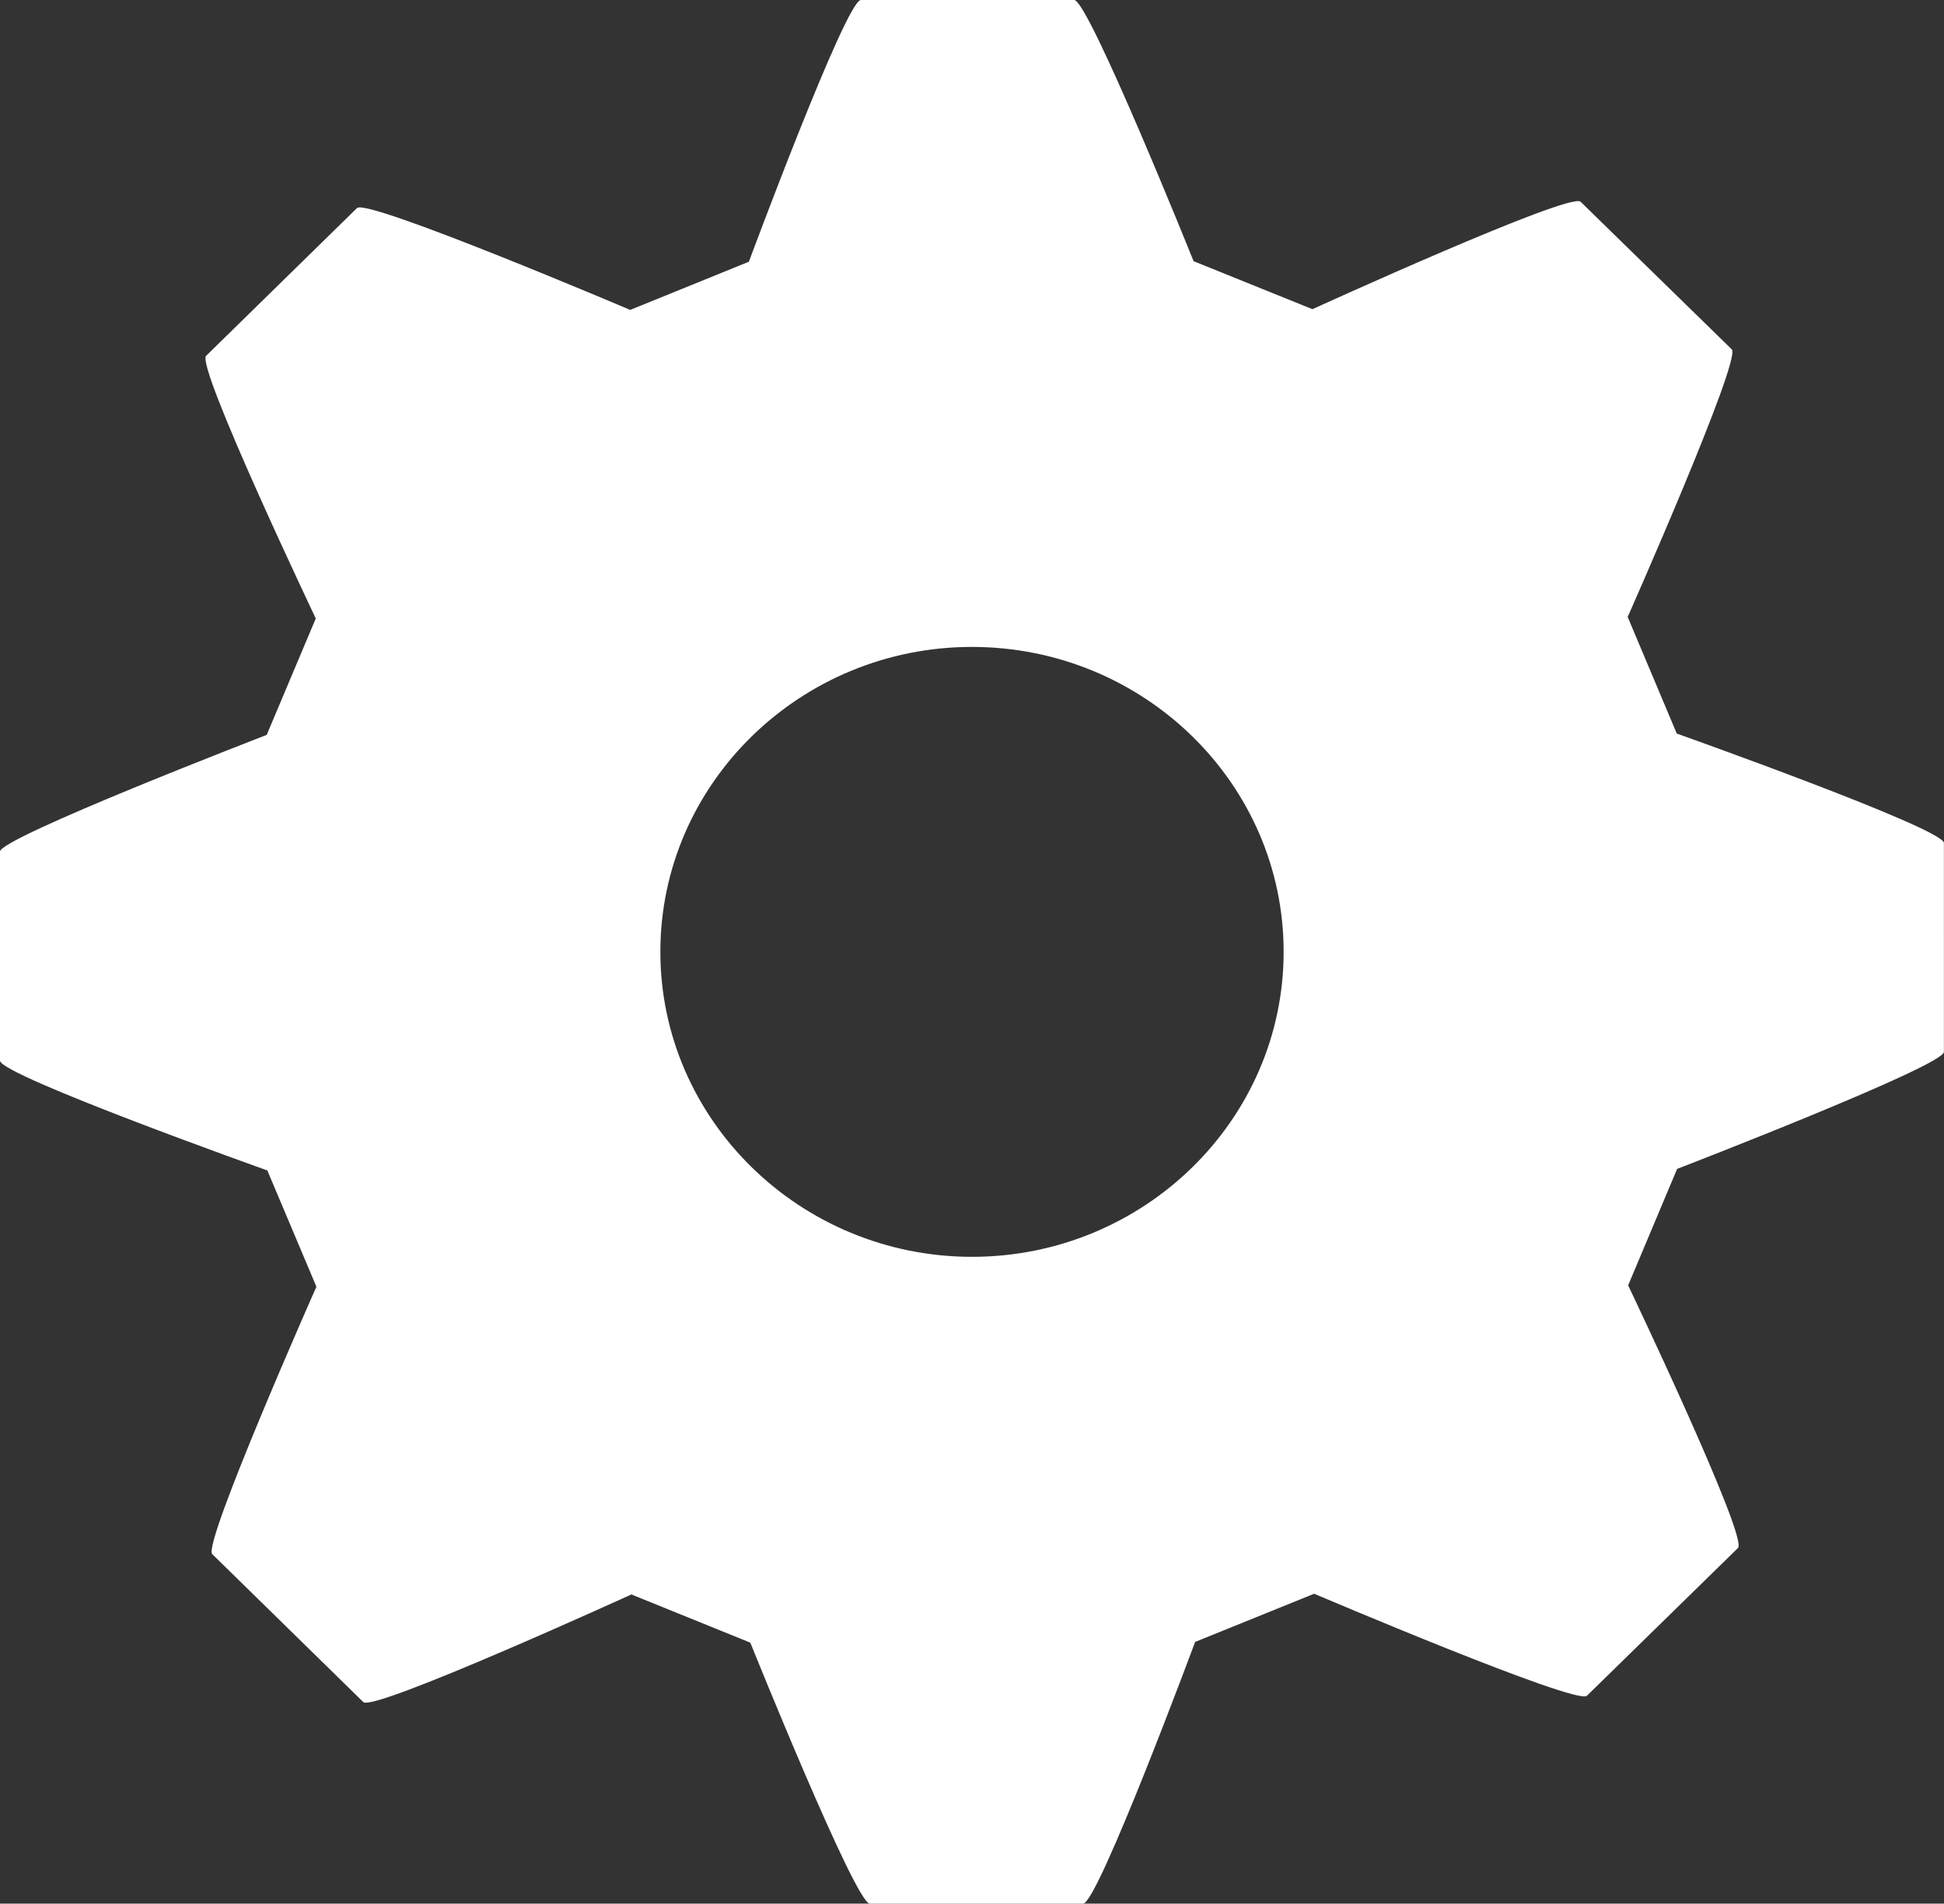 <?xml version="1.0" encoding="UTF-8" standalone="no"?>
<!-- Created with Inkscape (http://www.inkscape.org/) -->

<svg
   xmlns:dc="http://purl.org/dc/elements/1.1/"
   xmlns:cc="http://creativecommons.org/ns#"
   xmlns:rdf="http://www.w3.org/1999/02/22-rdf-syntax-ns#"
   xmlns:svg="http://www.w3.org/2000/svg"
   xmlns="http://www.w3.org/2000/svg"
   version="1.1"
   width="21.59"
   height="21.137"
   viewBox="0 0 21.59 21.137"
   id="Capa_1"
   xml:space="preserve"><rect x="0" y="0" width="21.59" height="21.137" fill="#333333" stroke="none"/><defs
   id="defs37" />
<path
   d="M 18.622,8.145 18.077,6.85 c 0,0 1.268,-2.861 1.156,-2.971 L 17.554,2.24 C 17.438,2.127 14.576,3.433 14.576,3.433 L 13.256,2.9 C 13.256,2.9 12.09,0 11.93,0 H 9.561 C 9.396,0 8.317,2.906 8.317,2.906 L 6.999,3.441 c 0,0 -2.922,-1.242 -3.034,-1.131 L 2.289,3.951 C 2.173,4.064 3.507,6.867 3.507,6.867 L 2.962,8.16 C 2.962,8.16 0,9.301 0,9.455 v 2.322 c 0,0.162 2.969,1.219 2.969,1.219 l 0.545,1.291 c 0,0 -1.268,2.859 -1.157,2.969 l 1.678,1.643 c 0.114,0.111 2.977,-1.195 2.977,-1.195 l 1.321,0.535 c 0,0 1.166,2.898 1.327,2.898 h 2.369 c 0.164,0 1.244,-2.906 1.244,-2.906 l 1.322,-0.535 c 0,0 2.916,1.242 3.029,1.133 l 1.678,-1.641 c 0.117,-0.115 -1.22,-2.916 -1.22,-2.916 l 0.544,-1.293 c 0,0 2.963,-1.143 2.963,-1.299 V 9.36 C 21.59,9.199 18.622,8.145 18.622,8.145 z m -4.366,2.423 c 0,1.867 -1.553,3.387 -3.461,3.387 -1.906,0 -3.461,-1.52 -3.461,-3.387 0,-1.867 1.555,-3.385 3.461,-3.385 1.909,0.001 3.461,1.518 3.461,3.385 z"
   id="path3"
   style="fill:#FFFFFF" />
<g
   id="g5">
</g>
<g
   id="g7">
</g>
<g
   id="g9">
</g>
<g
   id="g11">
</g>
<g
   id="g13">
</g>
<g
   id="g15">
</g>
<g
   id="g17">
</g>
<g
   id="g19">
</g>
<g
   id="g21">
</g>
<g
   id="g23">
</g>
<g
   id="g25">
</g>
<g
   id="g27">
</g>
<g
   id="g29">
</g>
<g
   id="g31">
</g>
<g
   id="g33">
</g>
</svg>
